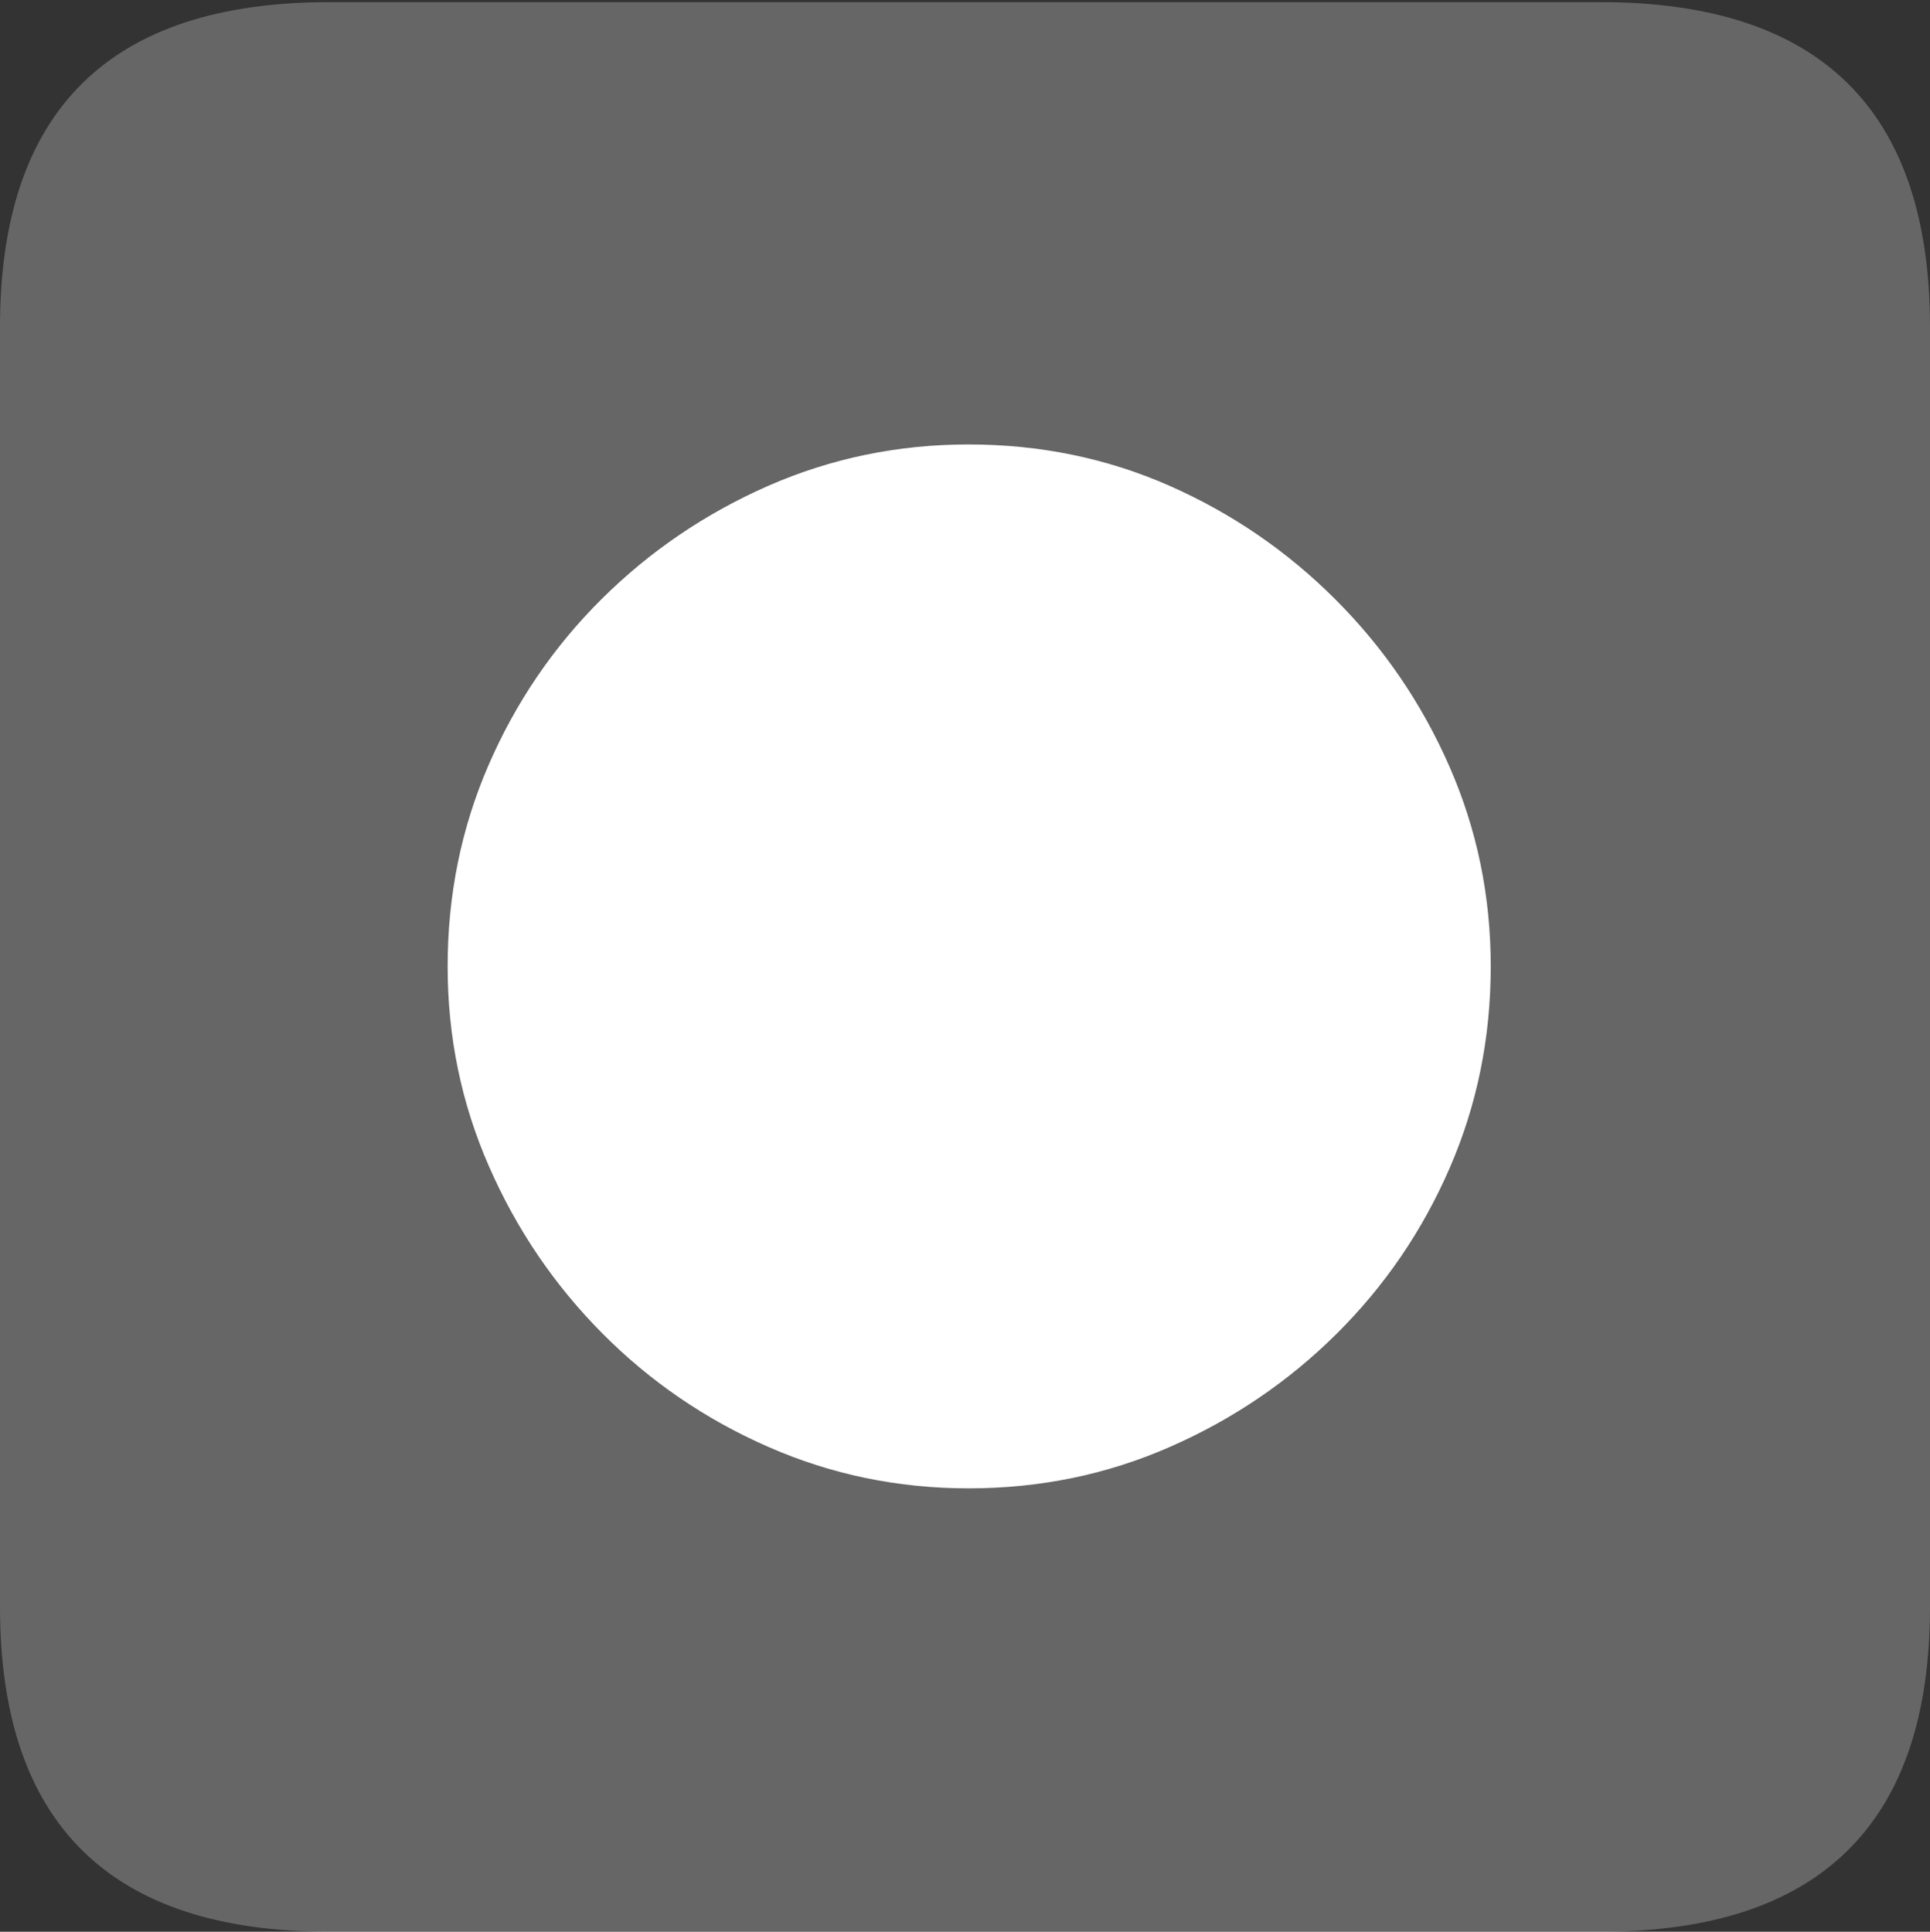 <?xml version="1.0" encoding="UTF-8"?>
<!--Generator: Apple Native CoreSVG 175.5-->
<!DOCTYPE svg
PUBLIC "-//W3C//DTD SVG 1.1//EN"
       "http://www.w3.org/Graphics/SVG/1.1/DTD/svg11.dtd">
<svg version="1.1" xmlns="http://www.w3.org/2000/svg" xmlns:xlink="http://www.w3.org/1999/xlink" width="17.979" height="17.998">
 <rect width="100%" height="100%" fill="#333333" stroke="none"/>
 <g>
  <rect height="17.998" opacity="0" width="17.979" x="0" y="0"/>
  <path d="M3.066 17.998L14.912 17.998Q16.445 17.998 17.212 17.241Q17.979 16.484 17.979 14.971L17.979 3.047Q17.979 1.533 17.212 0.776Q16.445 0.02 14.912 0.02L3.066 0.02Q1.533 0.02 0.767 0.776Q0 1.533 0 3.047L0 14.971Q0 16.484 0.767 17.241Q1.533 17.998 3.066 17.998Z" fill="rgba(255,255,255,0.25)"/>
  <path d="M9.023 13.867Q8.037 13.867 7.158 13.481Q6.279 13.096 5.61 12.422Q4.941 11.748 4.556 10.869Q4.17 9.99 4.17 9.004Q4.17 8.008 4.551 7.129Q4.932 6.25 5.605 5.581Q6.279 4.912 7.158 4.526Q8.037 4.141 9.023 4.141Q10.02 4.141 10.894 4.526Q11.768 4.912 12.441 5.586Q13.115 6.26 13.501 7.139Q13.887 8.018 13.887 9.004Q13.887 10 13.506 10.879Q13.125 11.758 12.451 12.427Q11.777 13.096 10.898 13.481Q10.02 13.867 9.023 13.867Z" fill="#ffffff"/>
 </g>
</svg>
